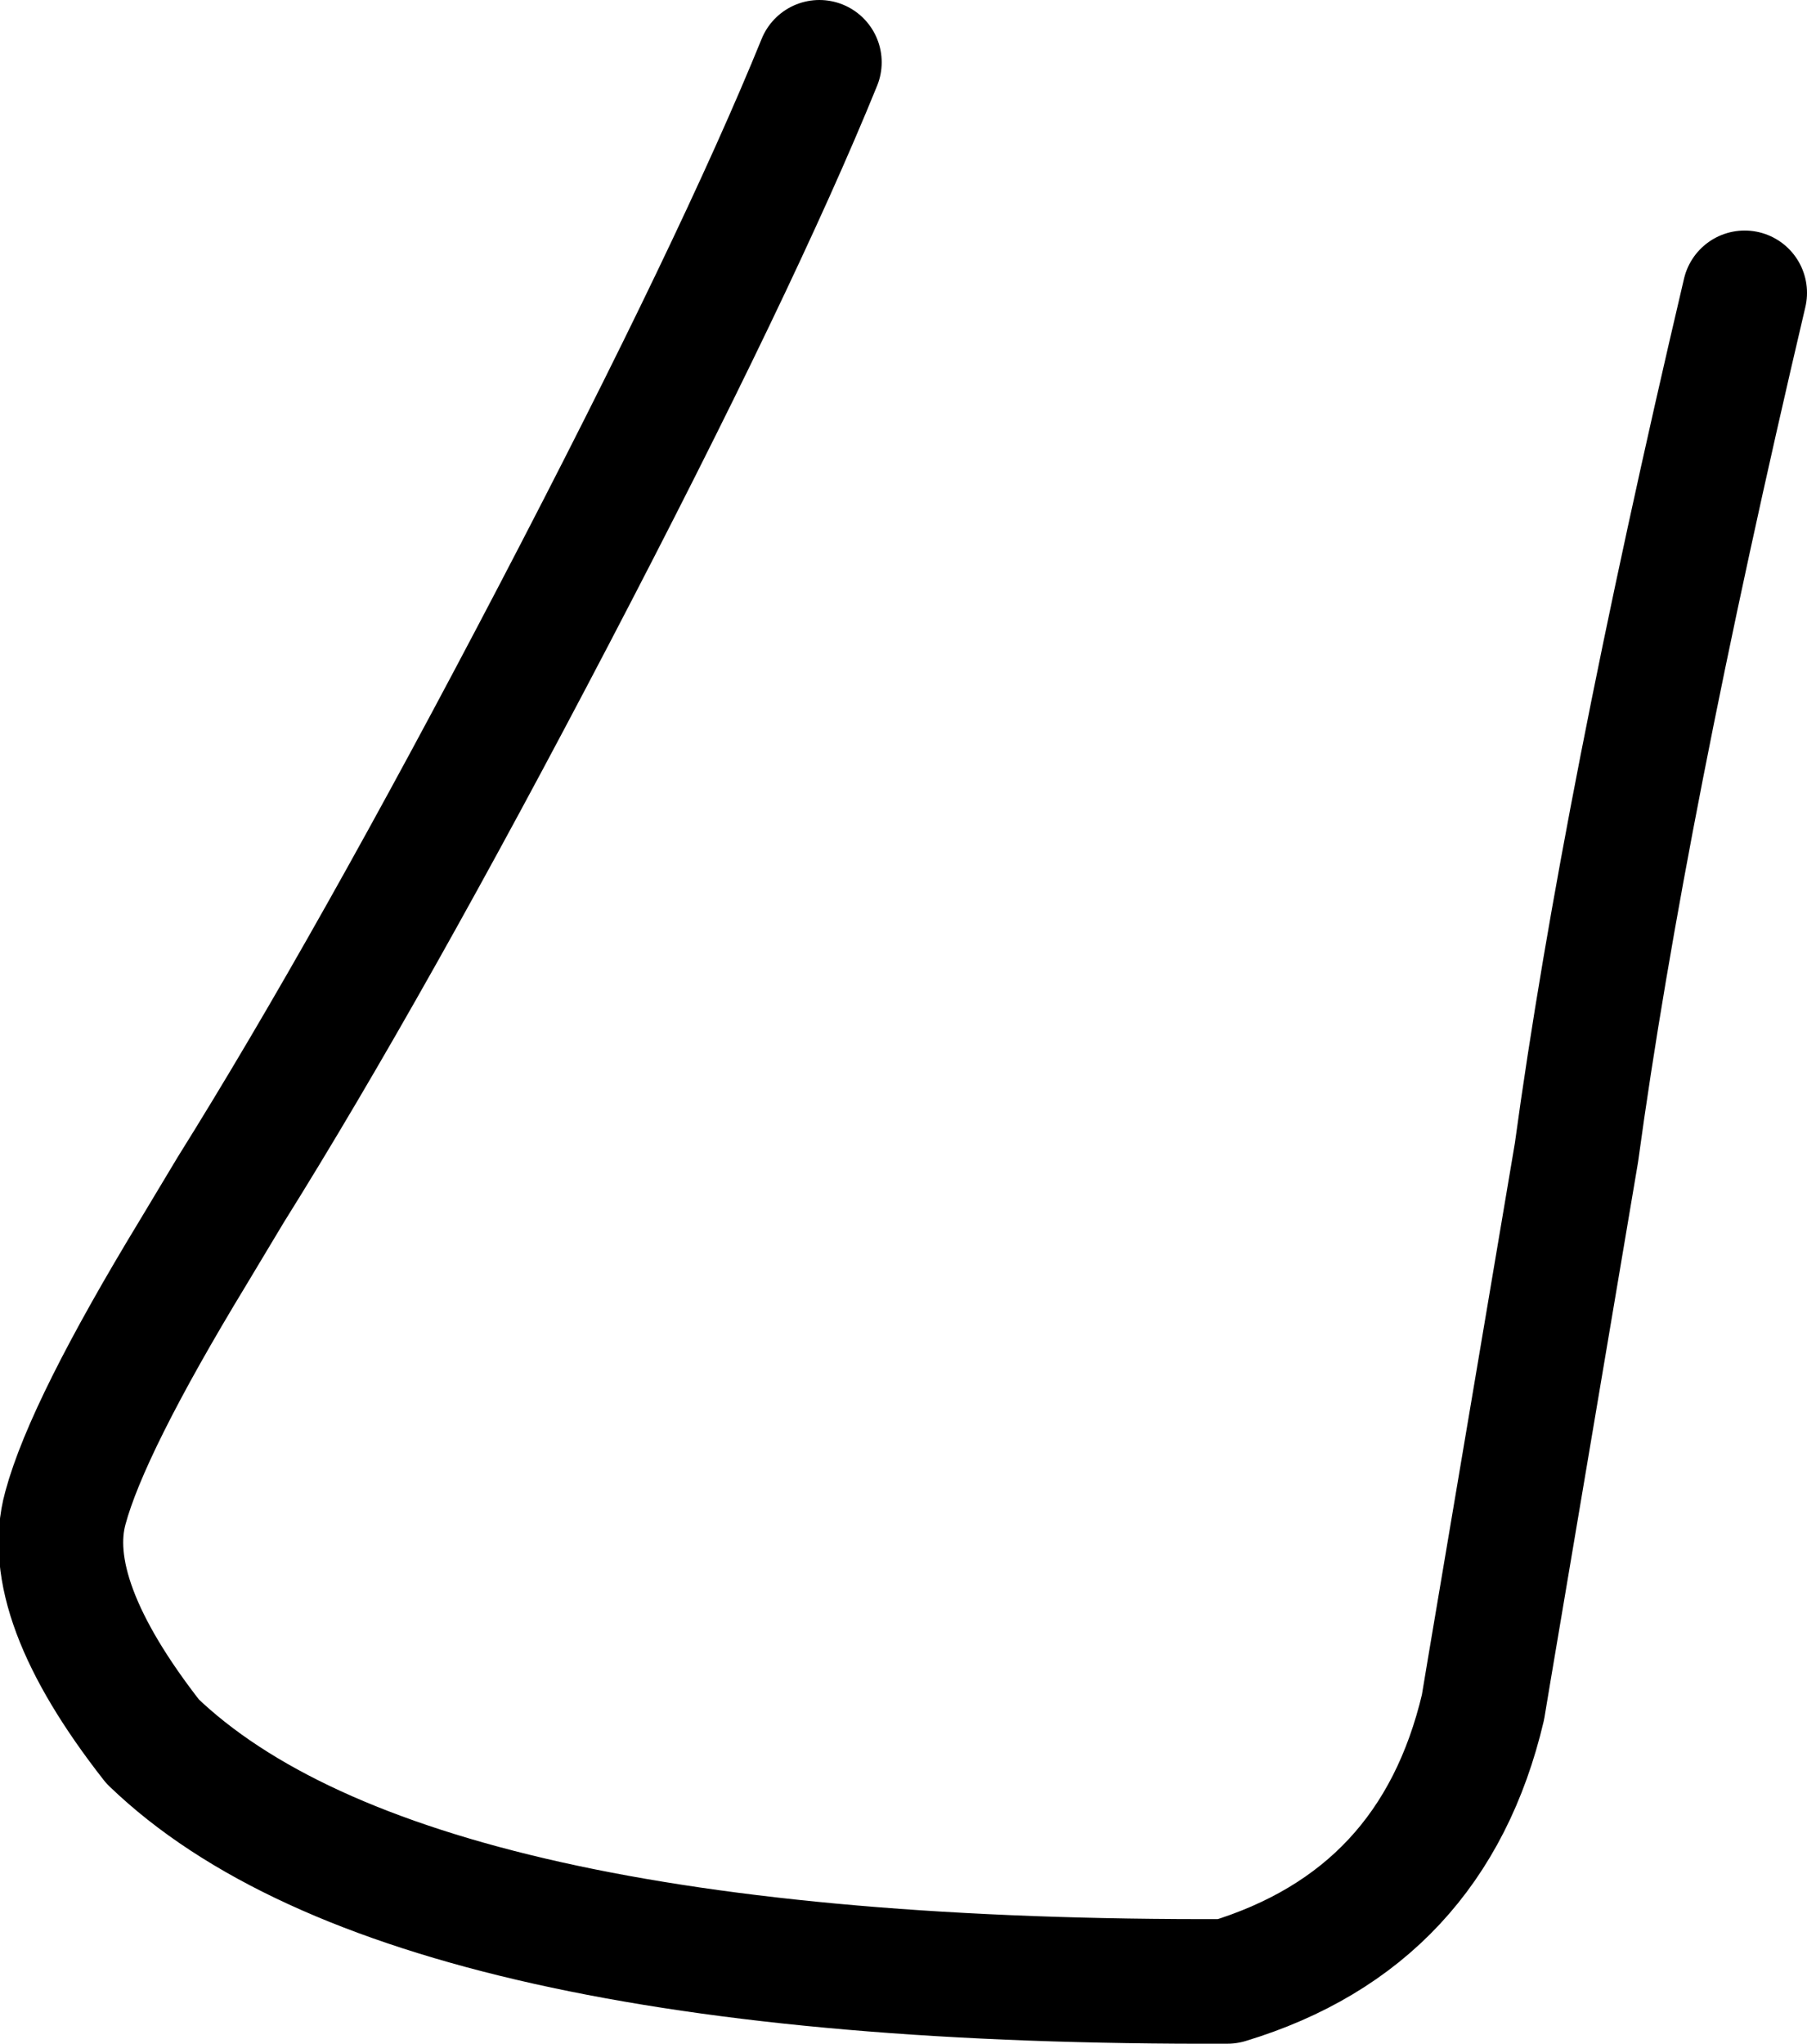 <?xml version="1.0" encoding="UTF-8" standalone="no"?>
<svg xmlns:xlink="http://www.w3.org/1999/xlink" height="32.8px" width="29.0px" xmlns="http://www.w3.org/2000/svg">
  <g transform="matrix(1.0, 0.0, 0.0, 1.0, 14.5, 16.4)">
    <path d="M-1.35 -15.4 Q-2.65 -12.2 -5.6 -6.55 -8.55 -0.9 -10.8 2.7 L-11.4 3.7 Q-13.1 6.5 -13.45 7.8 -13.85 9.25 -12.05 11.55 -8.0 15.45 5.2 15.4 8.5 14.4 9.3 11.0 L9.4 10.4 10.8 2.1 Q11.55 -3.4 13.5 -11.7" fill="none" stroke="#000000" stroke-linecap="round" stroke-linejoin="round" stroke-width="2.0"/>
  </g>
</svg>
